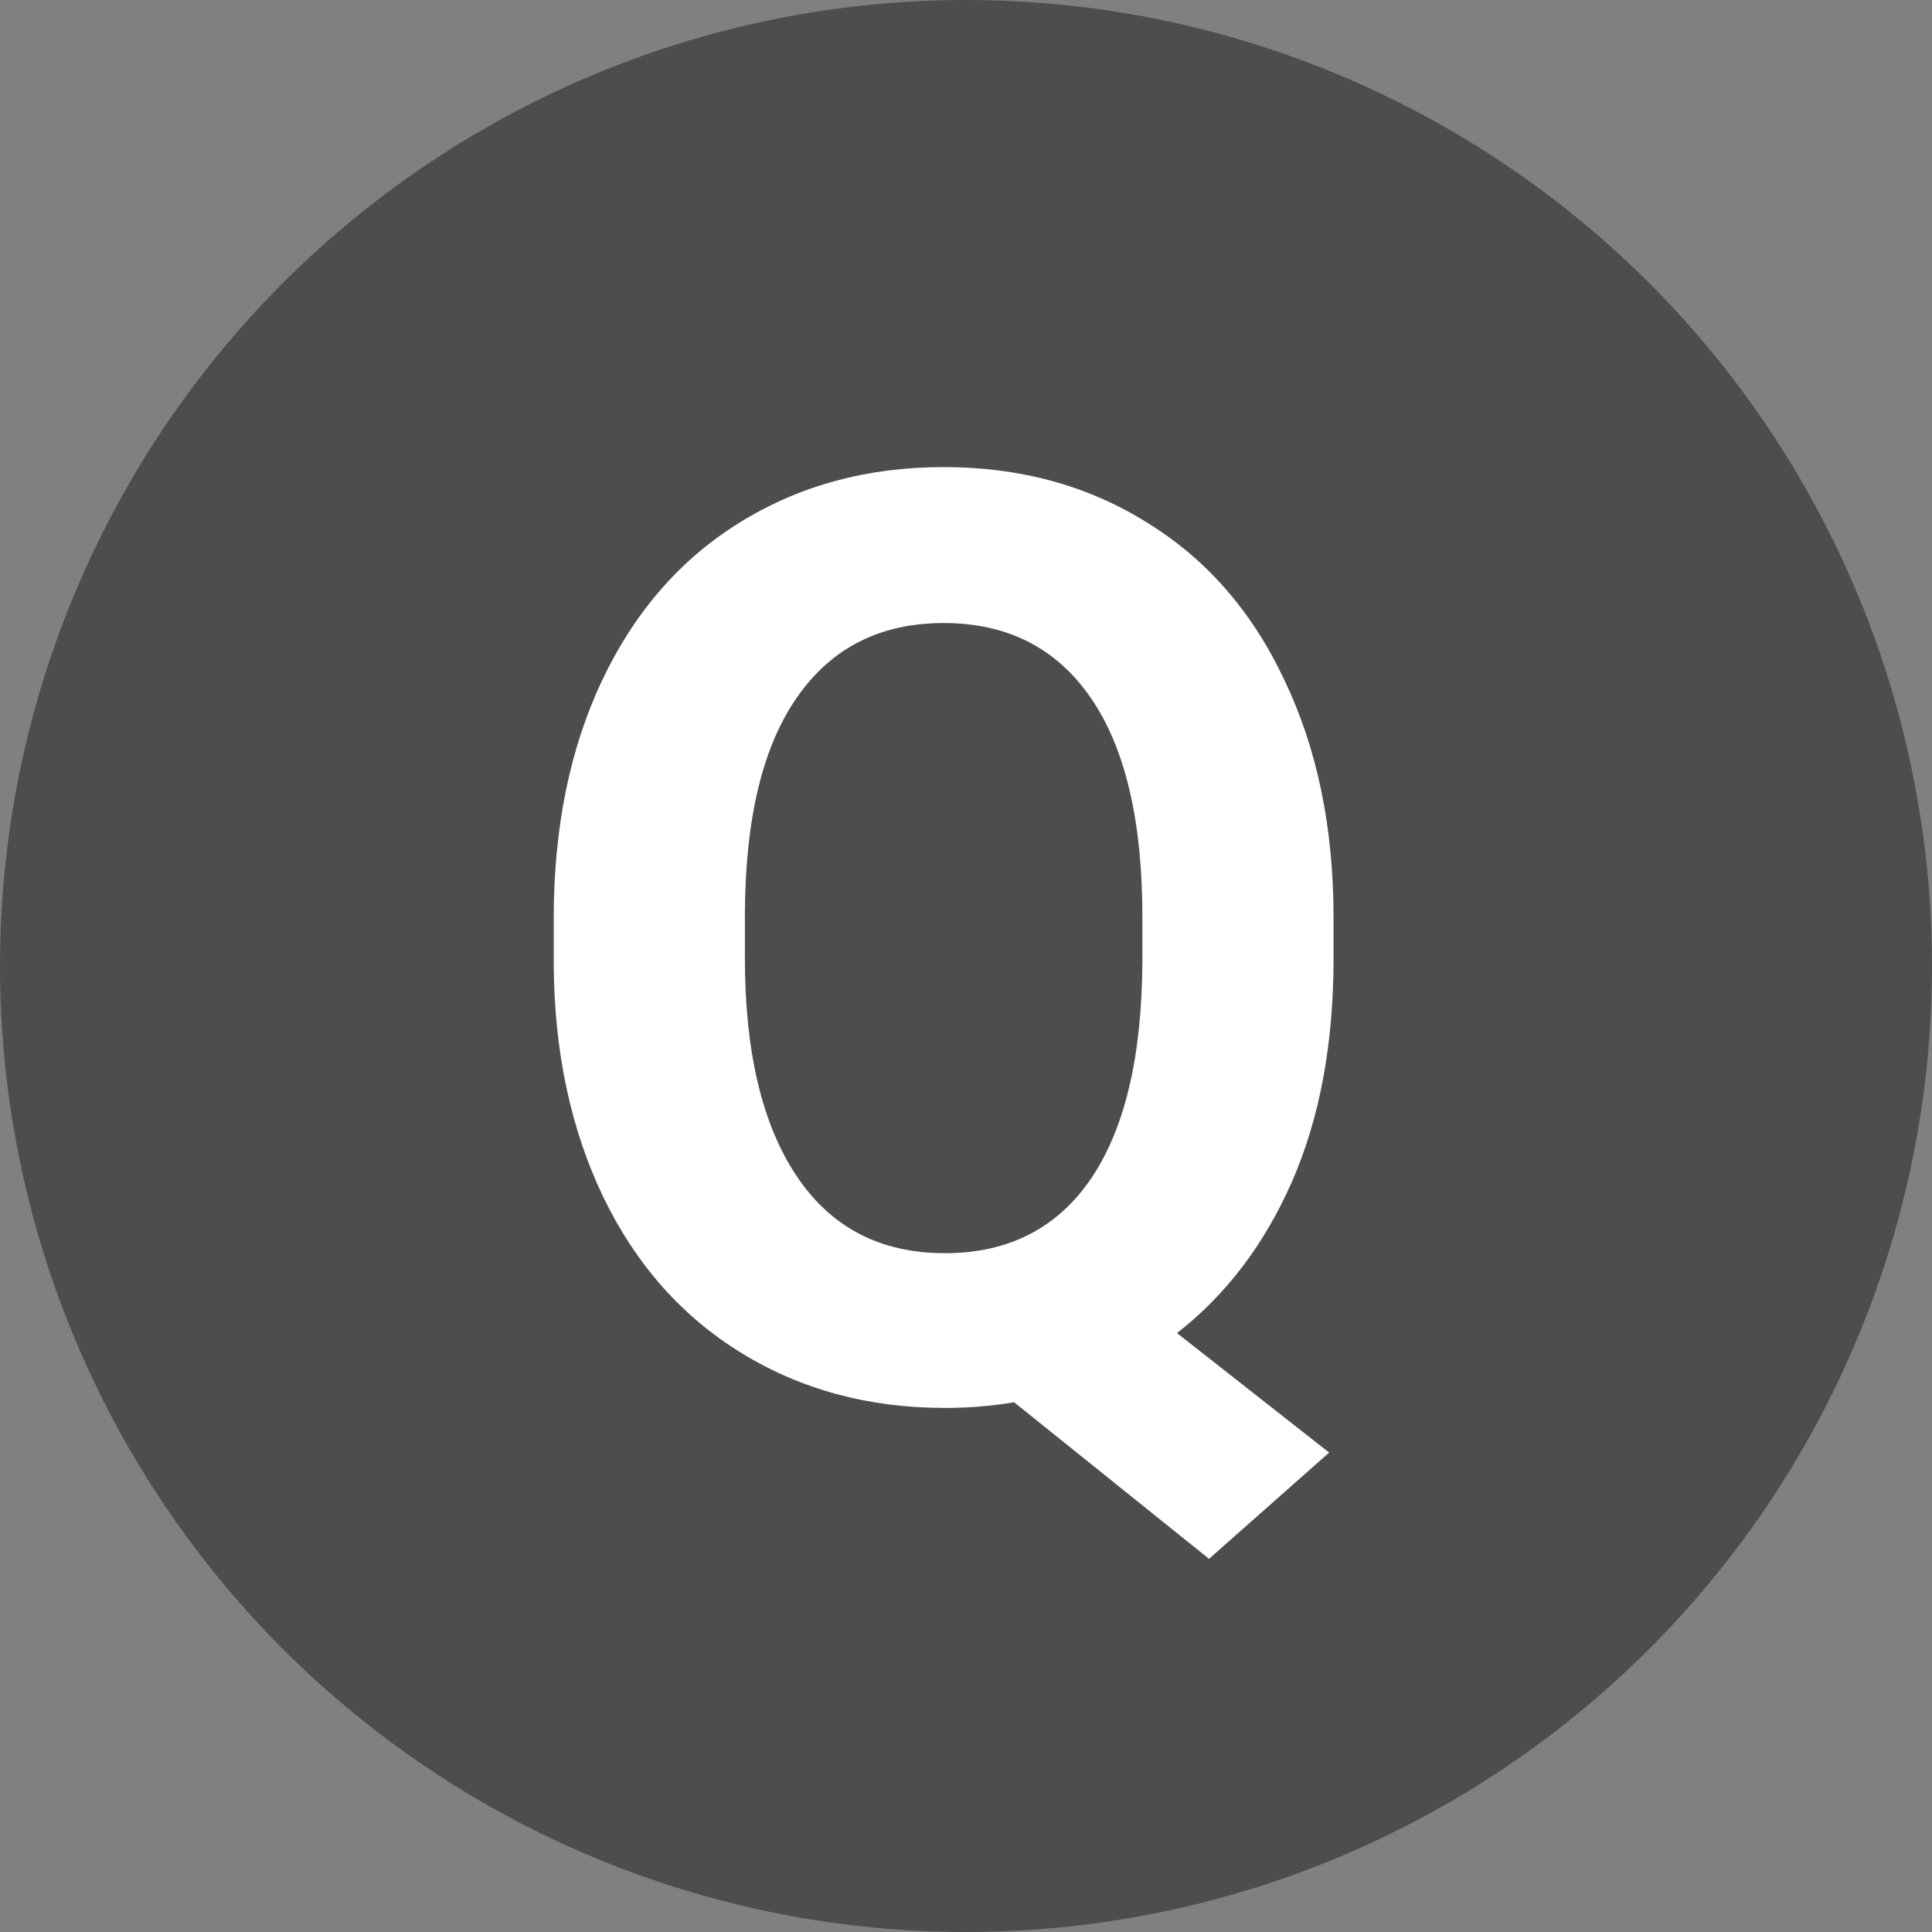 <svg width="54" height="54" viewBox="0 0 54 54" fill="none" xmlns="http://www.w3.org/2000/svg">
<rect x="0" y="0" width="54" height="54" fill="#808080" stroke="none"/>
<circle cx="27" cy="27" r="27" fill="#4D4D4D"/>
<path d="M37.273 26.783C37.273 29.174 36.887 31.254 36.113 33.023C35.34 34.781 34.268 36.193 32.897 37.26L37.15 40.6L33.793 43.57L28.344 39.193C27.723 39.299 27.078 39.352 26.41 39.352C24.289 39.352 22.396 38.842 20.732 37.822C19.068 36.803 17.779 35.35 16.865 33.463C15.951 31.564 15.488 29.385 15.477 26.924V25.658C15.477 23.139 15.928 20.924 16.83 19.014C17.744 17.092 19.027 15.621 20.68 14.602C22.344 13.57 24.242 13.055 26.375 13.055C28.508 13.055 30.4 13.57 32.053 14.602C33.717 15.621 35 17.092 35.902 19.014C36.816 20.924 37.273 23.133 37.273 25.641V26.783ZM31.93 25.623C31.93 22.939 31.449 20.9 30.488 19.506C29.527 18.111 28.156 17.414 26.375 17.414C24.605 17.414 23.24 18.105 22.279 19.488C21.318 20.859 20.832 22.875 20.82 25.535V26.783C20.82 29.396 21.301 31.424 22.262 32.865C23.223 34.307 24.605 35.027 26.41 35.027C28.18 35.027 29.539 34.336 30.488 32.953C31.438 31.559 31.918 29.531 31.93 26.871V25.623Z" fill="white"/>
</svg>
